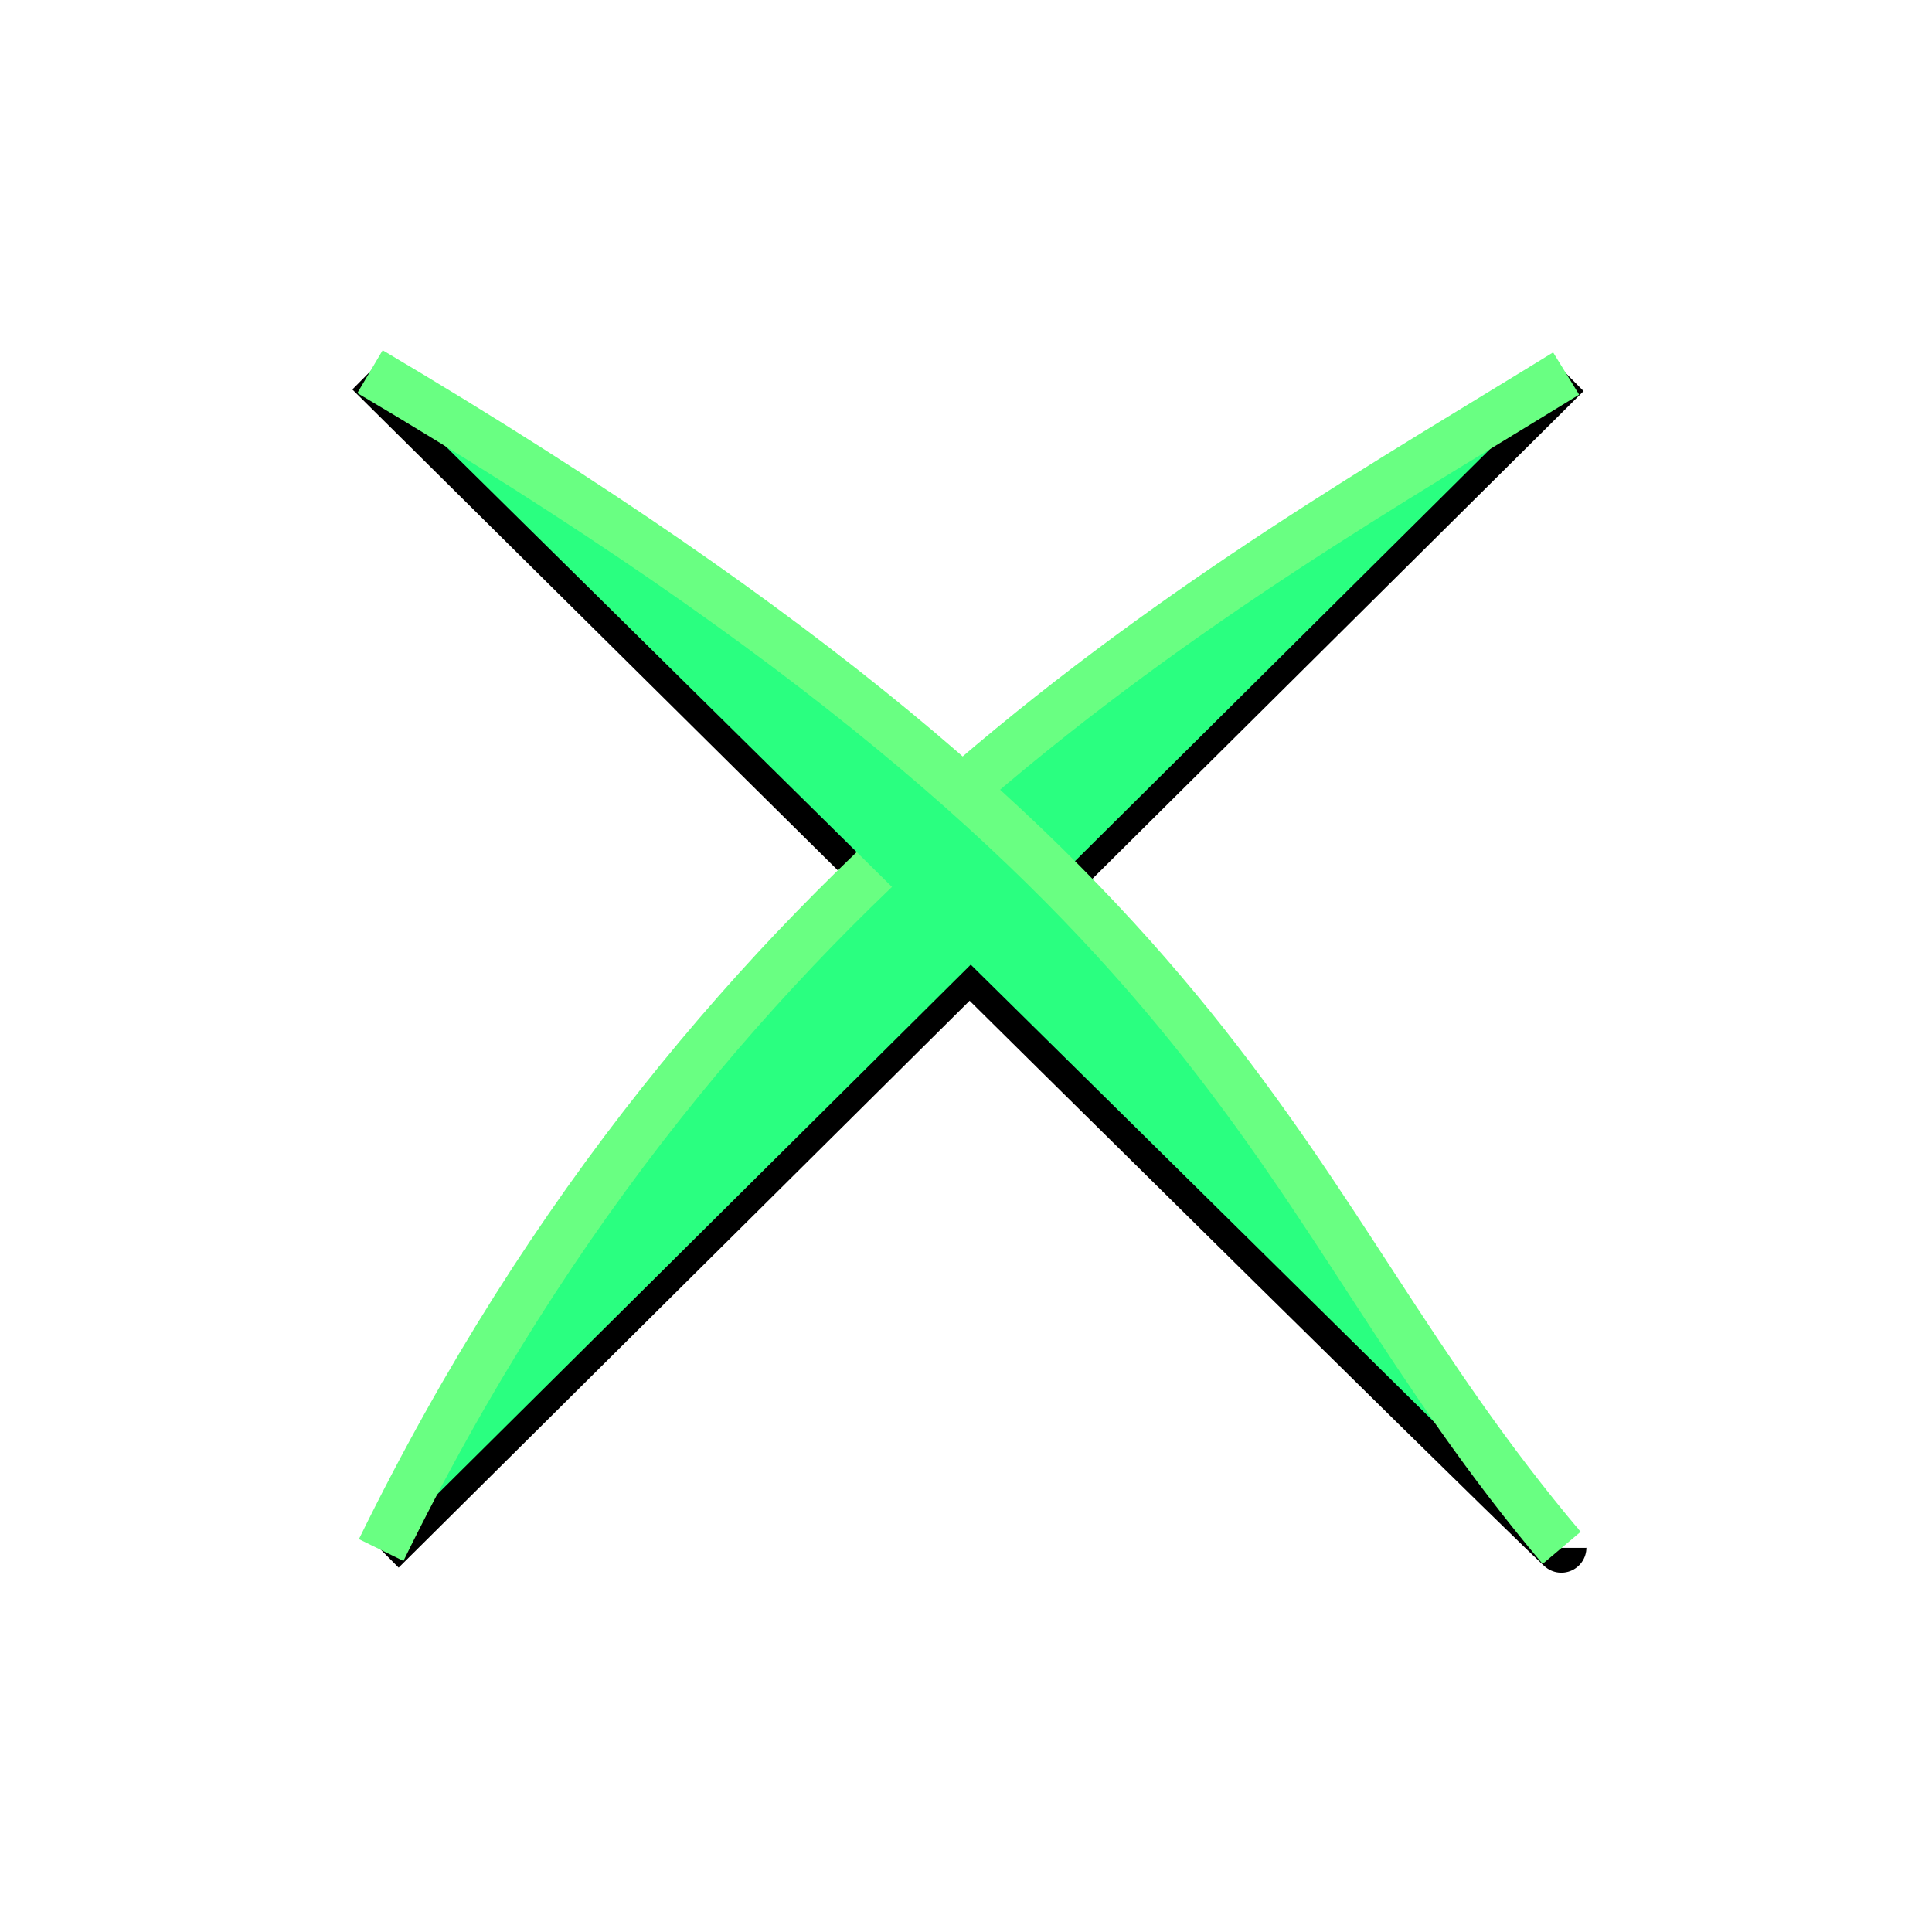 <?xml version="1.0" encoding="UTF-8" standalone="no"?>
<svg
   xmlns:dc="http://purl.org/dc/elements/1.1/"
   xmlns:cc="http://creativecommons.org/ns#"
   xmlns:rdf="http://www.w3.org/1999/02/22-rdf-syntax-ns#"
   xmlns:svg="http://www.w3.org/2000/svg"
   xmlns="http://www.w3.org/2000/svg"
   xmlns:sodipodi="http://sodipodi.sourceforge.net/DTD/sodipodi-0.dtd"
   xmlns:inkscape="http://www.inkscape.org/namespaces/inkscape"
   width="24"
   height="24"
   viewBox="0 0 24 24"
   version="1.1"
   id="svg6"
   sodipodi:docname="cross-icon.svg"
   inkscape:version="0.92.4 (unknown)">
  <defs
     id="defs10" />
  <sodipodi:namedview
     pagecolor="#ffffff"
     bordercolor="#666666"
     borderopacity="1"
     objecttolerance="10"
     gridtolerance="10"
     guidetolerance="10"
     inkscape:pageopacity="0"
     inkscape:pageshadow="2"
     inkscape:window-width="1366"
     inkscape:window-height="718"
     id="namedview8"
     showgrid="false"
     inkscape:zoom="9.8333333"
     inkscape:cx="12"
     inkscape:cy="7.9322033"
     inkscape:window-x="0"
     inkscape:window-y="0"
     inkscape:window-maximized="1"
     inkscape:current-layer="svg6" />
  <path
     style="fill:none;fill-rule:evenodd;stroke:#000000;stroke-width:0.623px;stroke-linecap:butt;stroke-linejoin:miter;stroke-opacity:1"
     d="M 4.596,4.617 C 19.399,19.291 19.399,19.228 19.399,19.228"
     id="path1662"
     inkscape:connector-curvature="0" />
  <path
     style="fill:none;fill-rule:evenodd;stroke:#000000;stroke-width:0.616px;stroke-linecap:butt;stroke-linejoin:miter;stroke-opacity:1"
     d="M 4.735,19.255 C 19.455,4.64 19.455,4.64 19.455,4.64"
     id="path1664"
     inkscape:connector-curvature="0" />
  <path
     style="fill:#2aff80;fill-rule:evenodd;stroke:#69ff82;stroke-width:0.616px;stroke-linecap:butt;stroke-linejoin:miter;stroke-opacity:1"
     d="M 19.455,4.64 C 15.168,7.282 8.957,10.635 4.735,19.255"
     id="path1664-7"
     inkscape:connector-curvature="0"
     sodipodi:nodetypes="cc" />
  <path
     style="fill:#2aff80;fill-rule:evenodd;stroke:#69ff82;stroke-width:0.618px;stroke-linecap:butt;stroke-linejoin:miter;stroke-opacity:1"
     d="M 19.399,19.228 C 15.679,14.824 15.749,11.22 4.596,4.617"
     id="path1664-7-0"
     inkscape:connector-curvature="0"
     sodipodi:nodetypes="cc" />
</svg>

